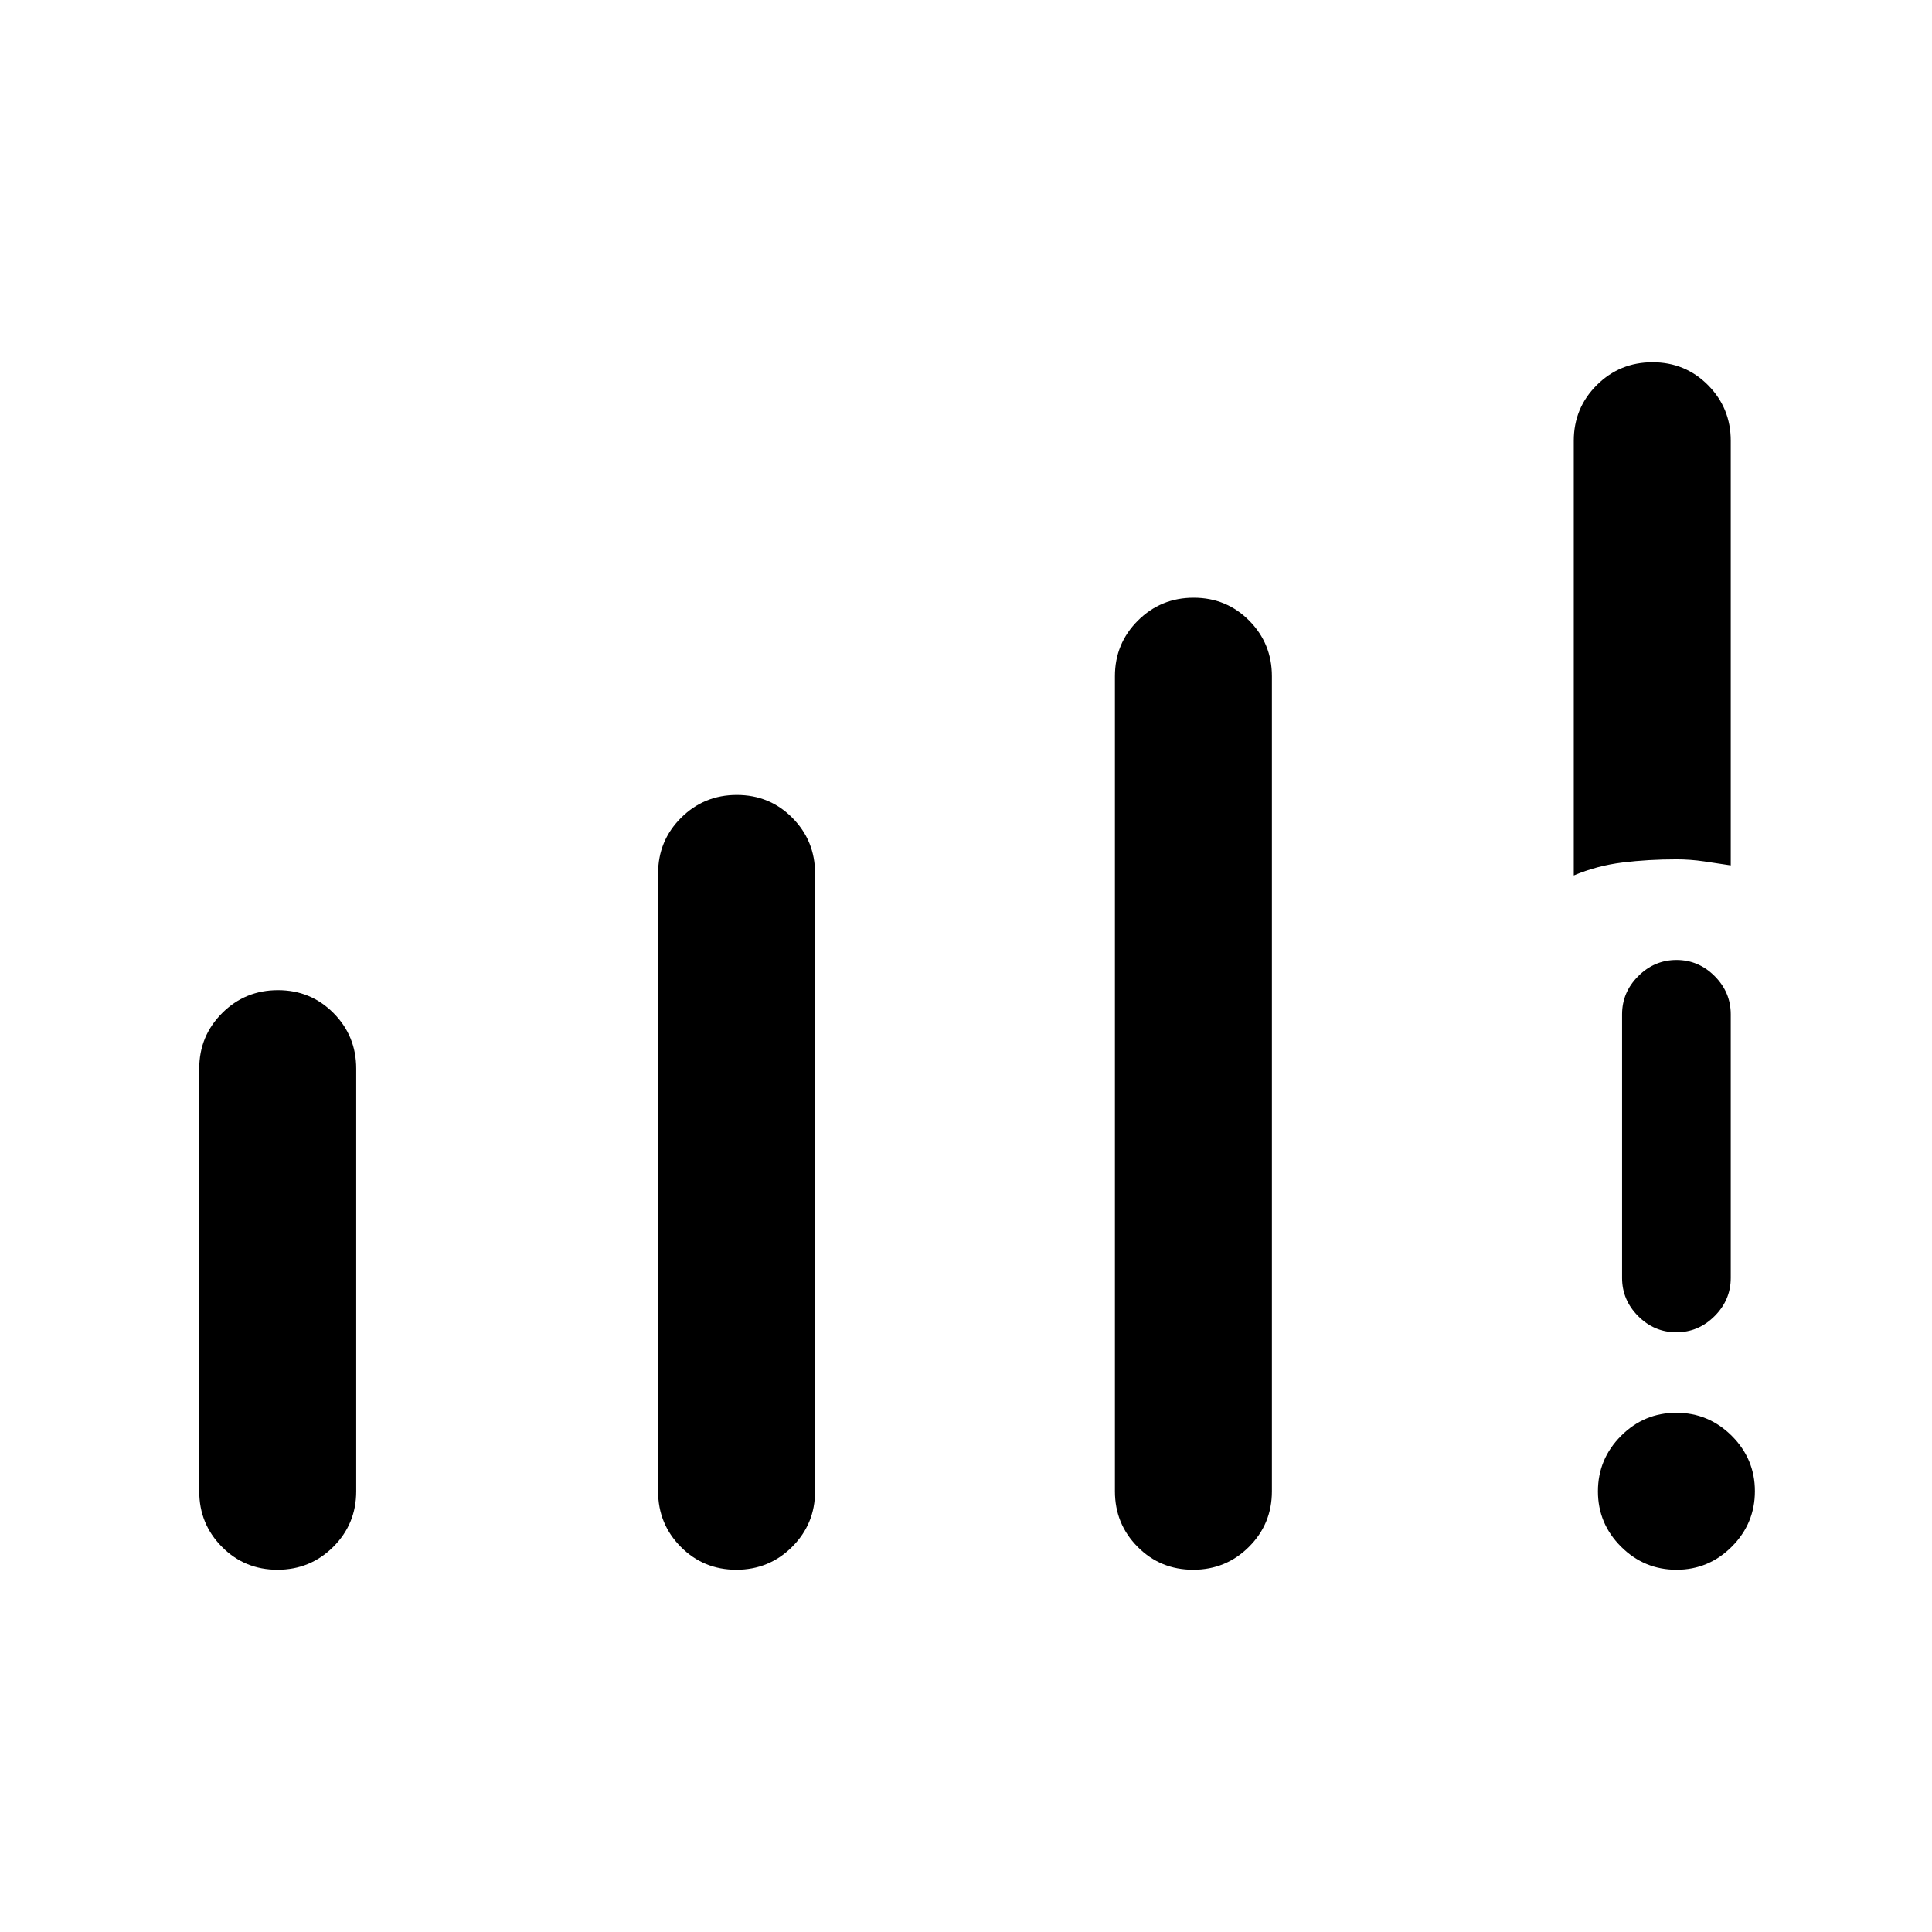 <svg xmlns="http://www.w3.org/2000/svg" height="24" viewBox="0 -960 960 960" width="24"><path d="M99-219v-210q0-16.25 11.41-27.63Q121.82-468 138.12-468t27.59 11.37Q177-445.25 177-429v210q0 16.25-11.41 27.62Q154.18-180 137.88-180t-27.59-11.38Q99-202.75 99-219Zm228 0v-307q0-16.25 11.41-27.63Q349.82-565 366.12-565t27.59 11.37Q405-542.25 405-526v307q0 16.25-11.41 27.62Q382.18-180 365.88-180t-27.59-11.38Q327-202.75 327-219Zm227 0v-405q0-16.25 11.41-27.63Q576.82-663 593.12-663t27.59 11.37Q632-640.25 632-624v405q0 16.25-11.41 27.62Q609.18-180 592.88-180t-27.59-11.38Q554-202.75 554-219Zm228-306v-216q0-16.25 11.41-27.63Q804.82-780 821.12-780t27.59 11.37Q860-757.25 860-741v211q-6.5-1-13.33-2-6.82-1-13.67-1-13.97 0-26.71 1.56T782-525Zm51.04 345q-16.04 0-27.54-11.46-11.5-11.47-11.5-27.5 0-16.04 11.46-27.54 11.47-11.5 27.5-11.5 16.04 0 27.54 11.46 11.5 11.47 11.5 27.5 0 16.04-11.46 27.54-11.47 11.5-27.5 11.5ZM806-325v-131q0-10.95 8.04-18.98 8.03-8.02 19-8.02 10.96 0 18.96 8.02 8 8.03 8 18.98v131q0 10.95-8.04 18.98-8.03 8.02-19 8.02-10.96 0-18.96-8.02-8-8.03-8-18.98Z"/></svg>